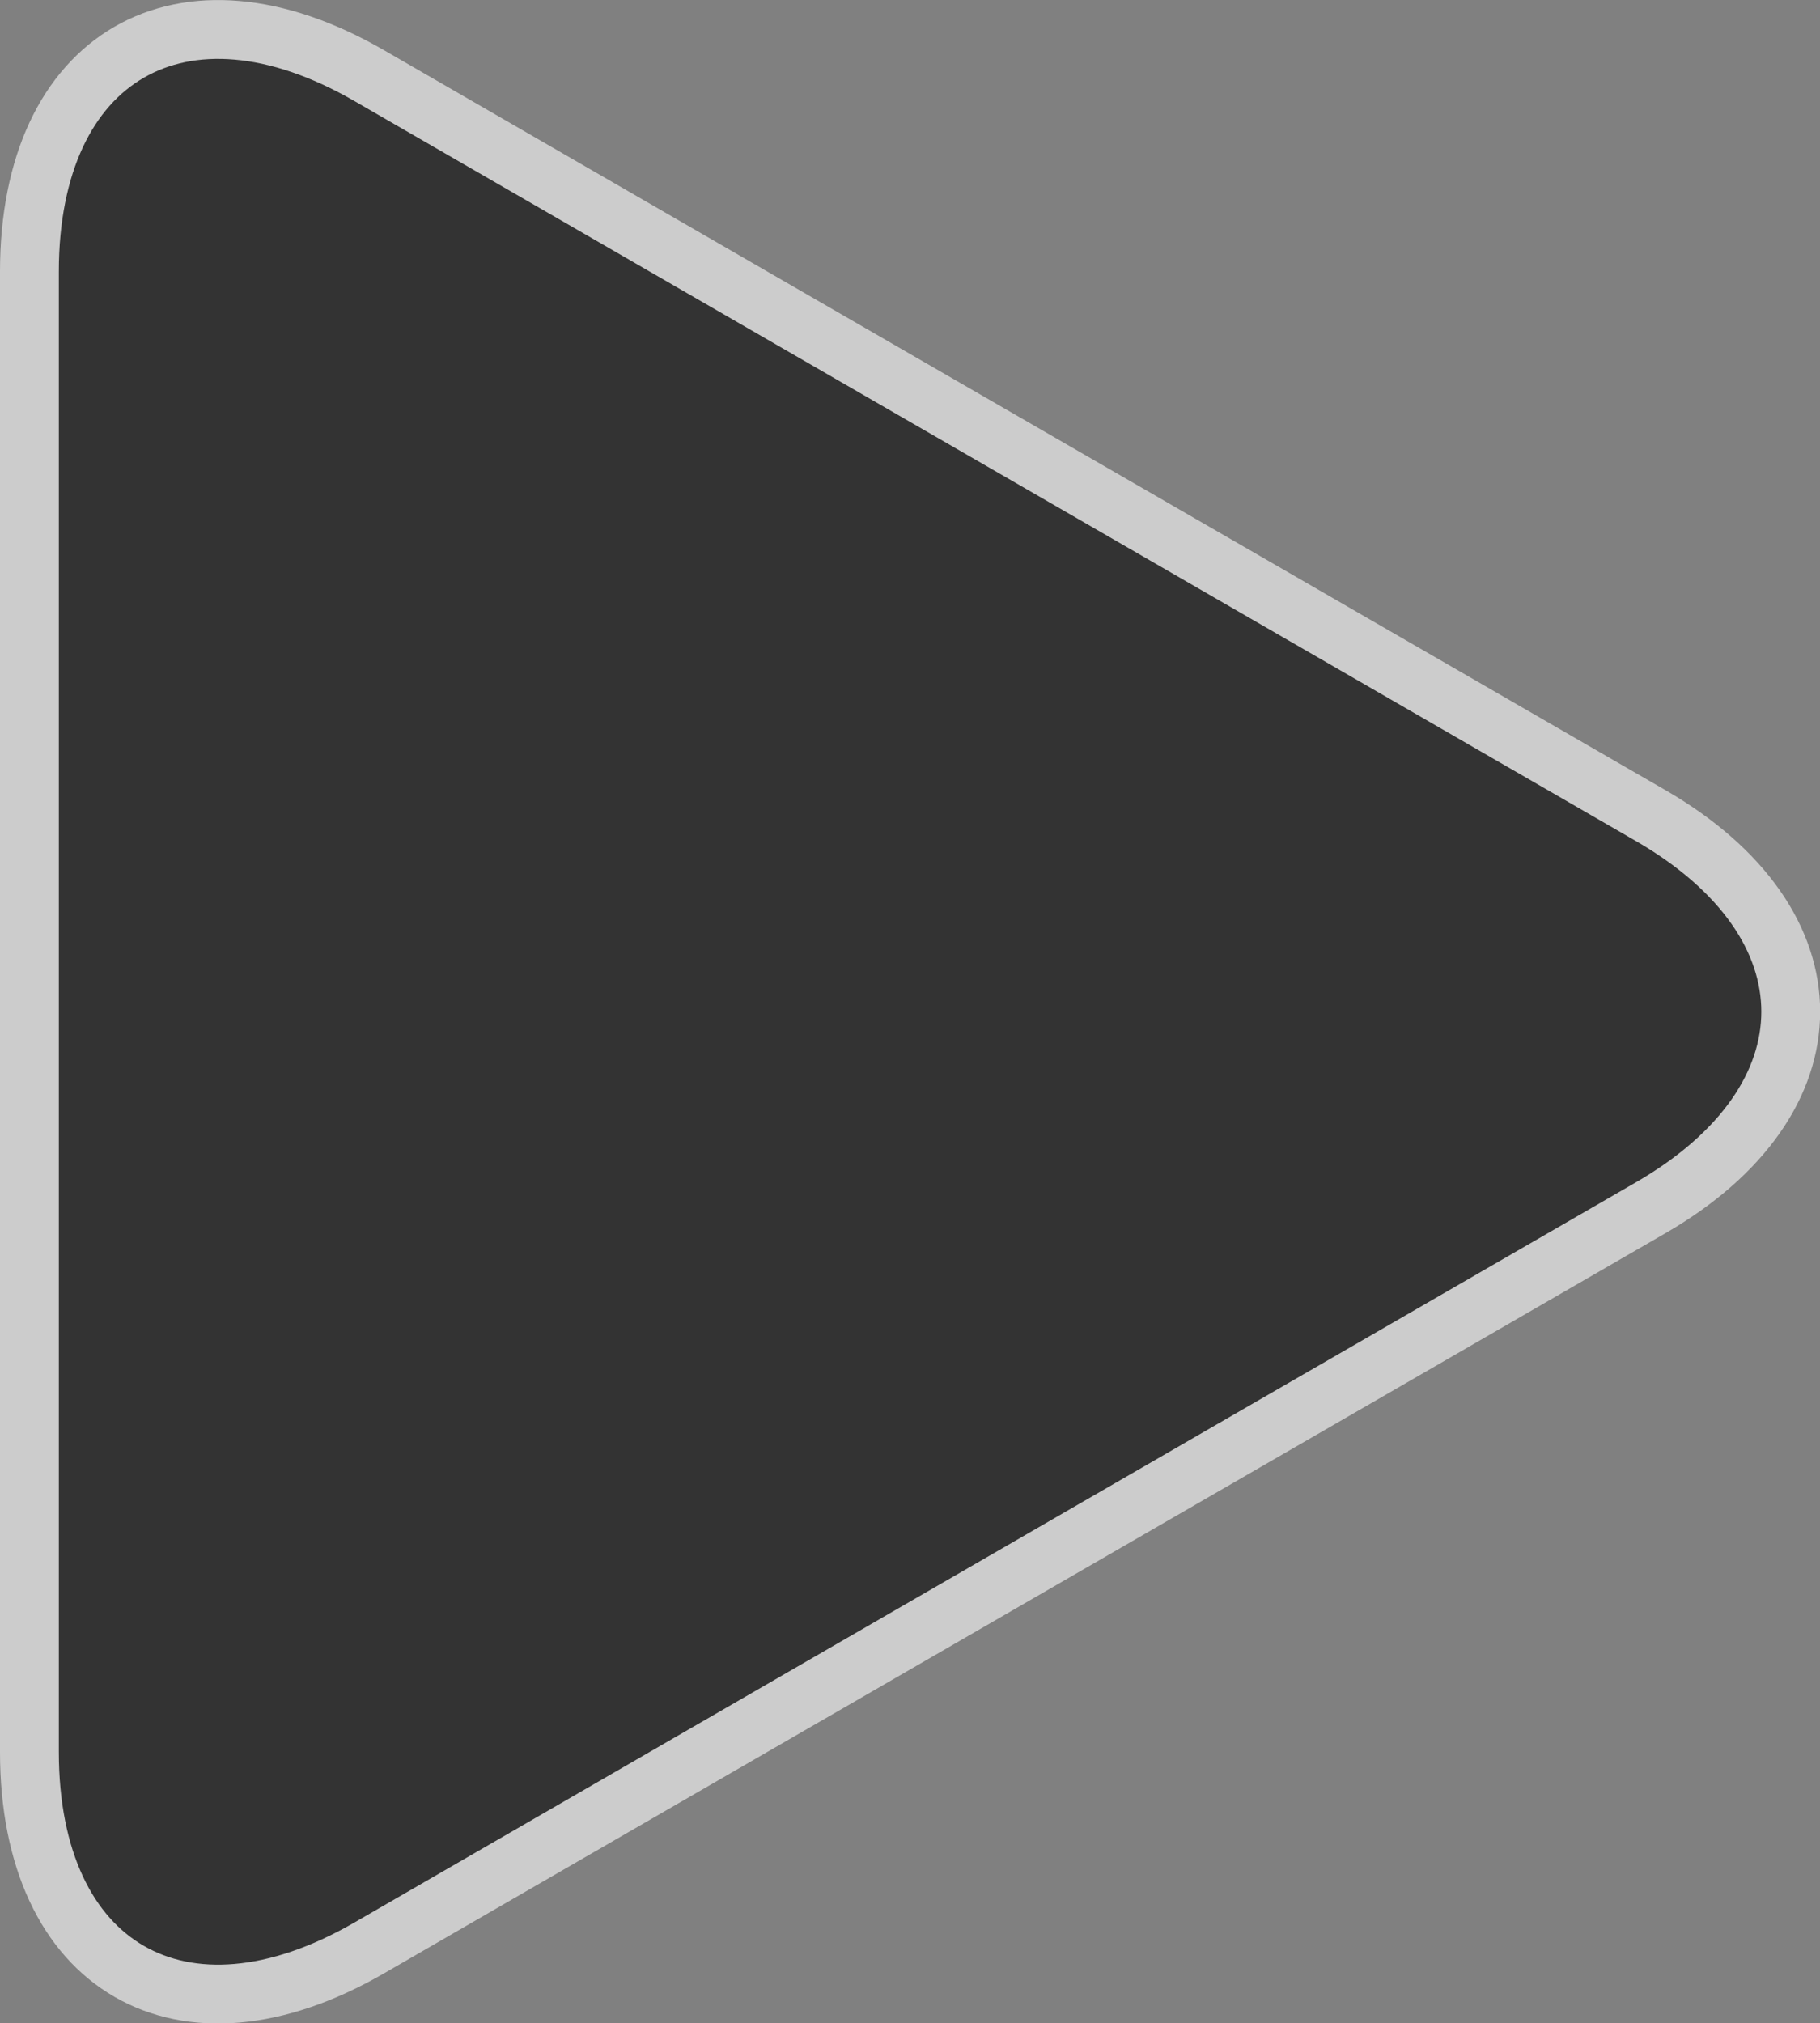 <svg xmlns="http://www.w3.org/2000/svg" viewBox="0 0 92.82 103.16"><rect x="0" y="0" width="92.82" height="103.16" fill="#808080" stroke="none"/><g style="isolation:isolate"><g style="mix-blend-mode:multiply" opacity=".6" data-name="Layer 1"><path d="M84.18 61.58c9.53-5.5 9.53-14.5 0-20L18.82 3.85c-9.53-5.5-17.32-1-17.32 10v75.47c0 11 7.79 15.5 17.32 10z"/><path d="M84.18 61.58c9.53-5.5 9.53-14.5 0-20L18.82 3.85c-9.53-5.5-17.32-1-17.32 10v75.47c0 11 7.79 15.5 17.32 10z" fill="none" stroke="#fff" stroke-miterlimit="10" stroke-width="3"/></g></g></svg>